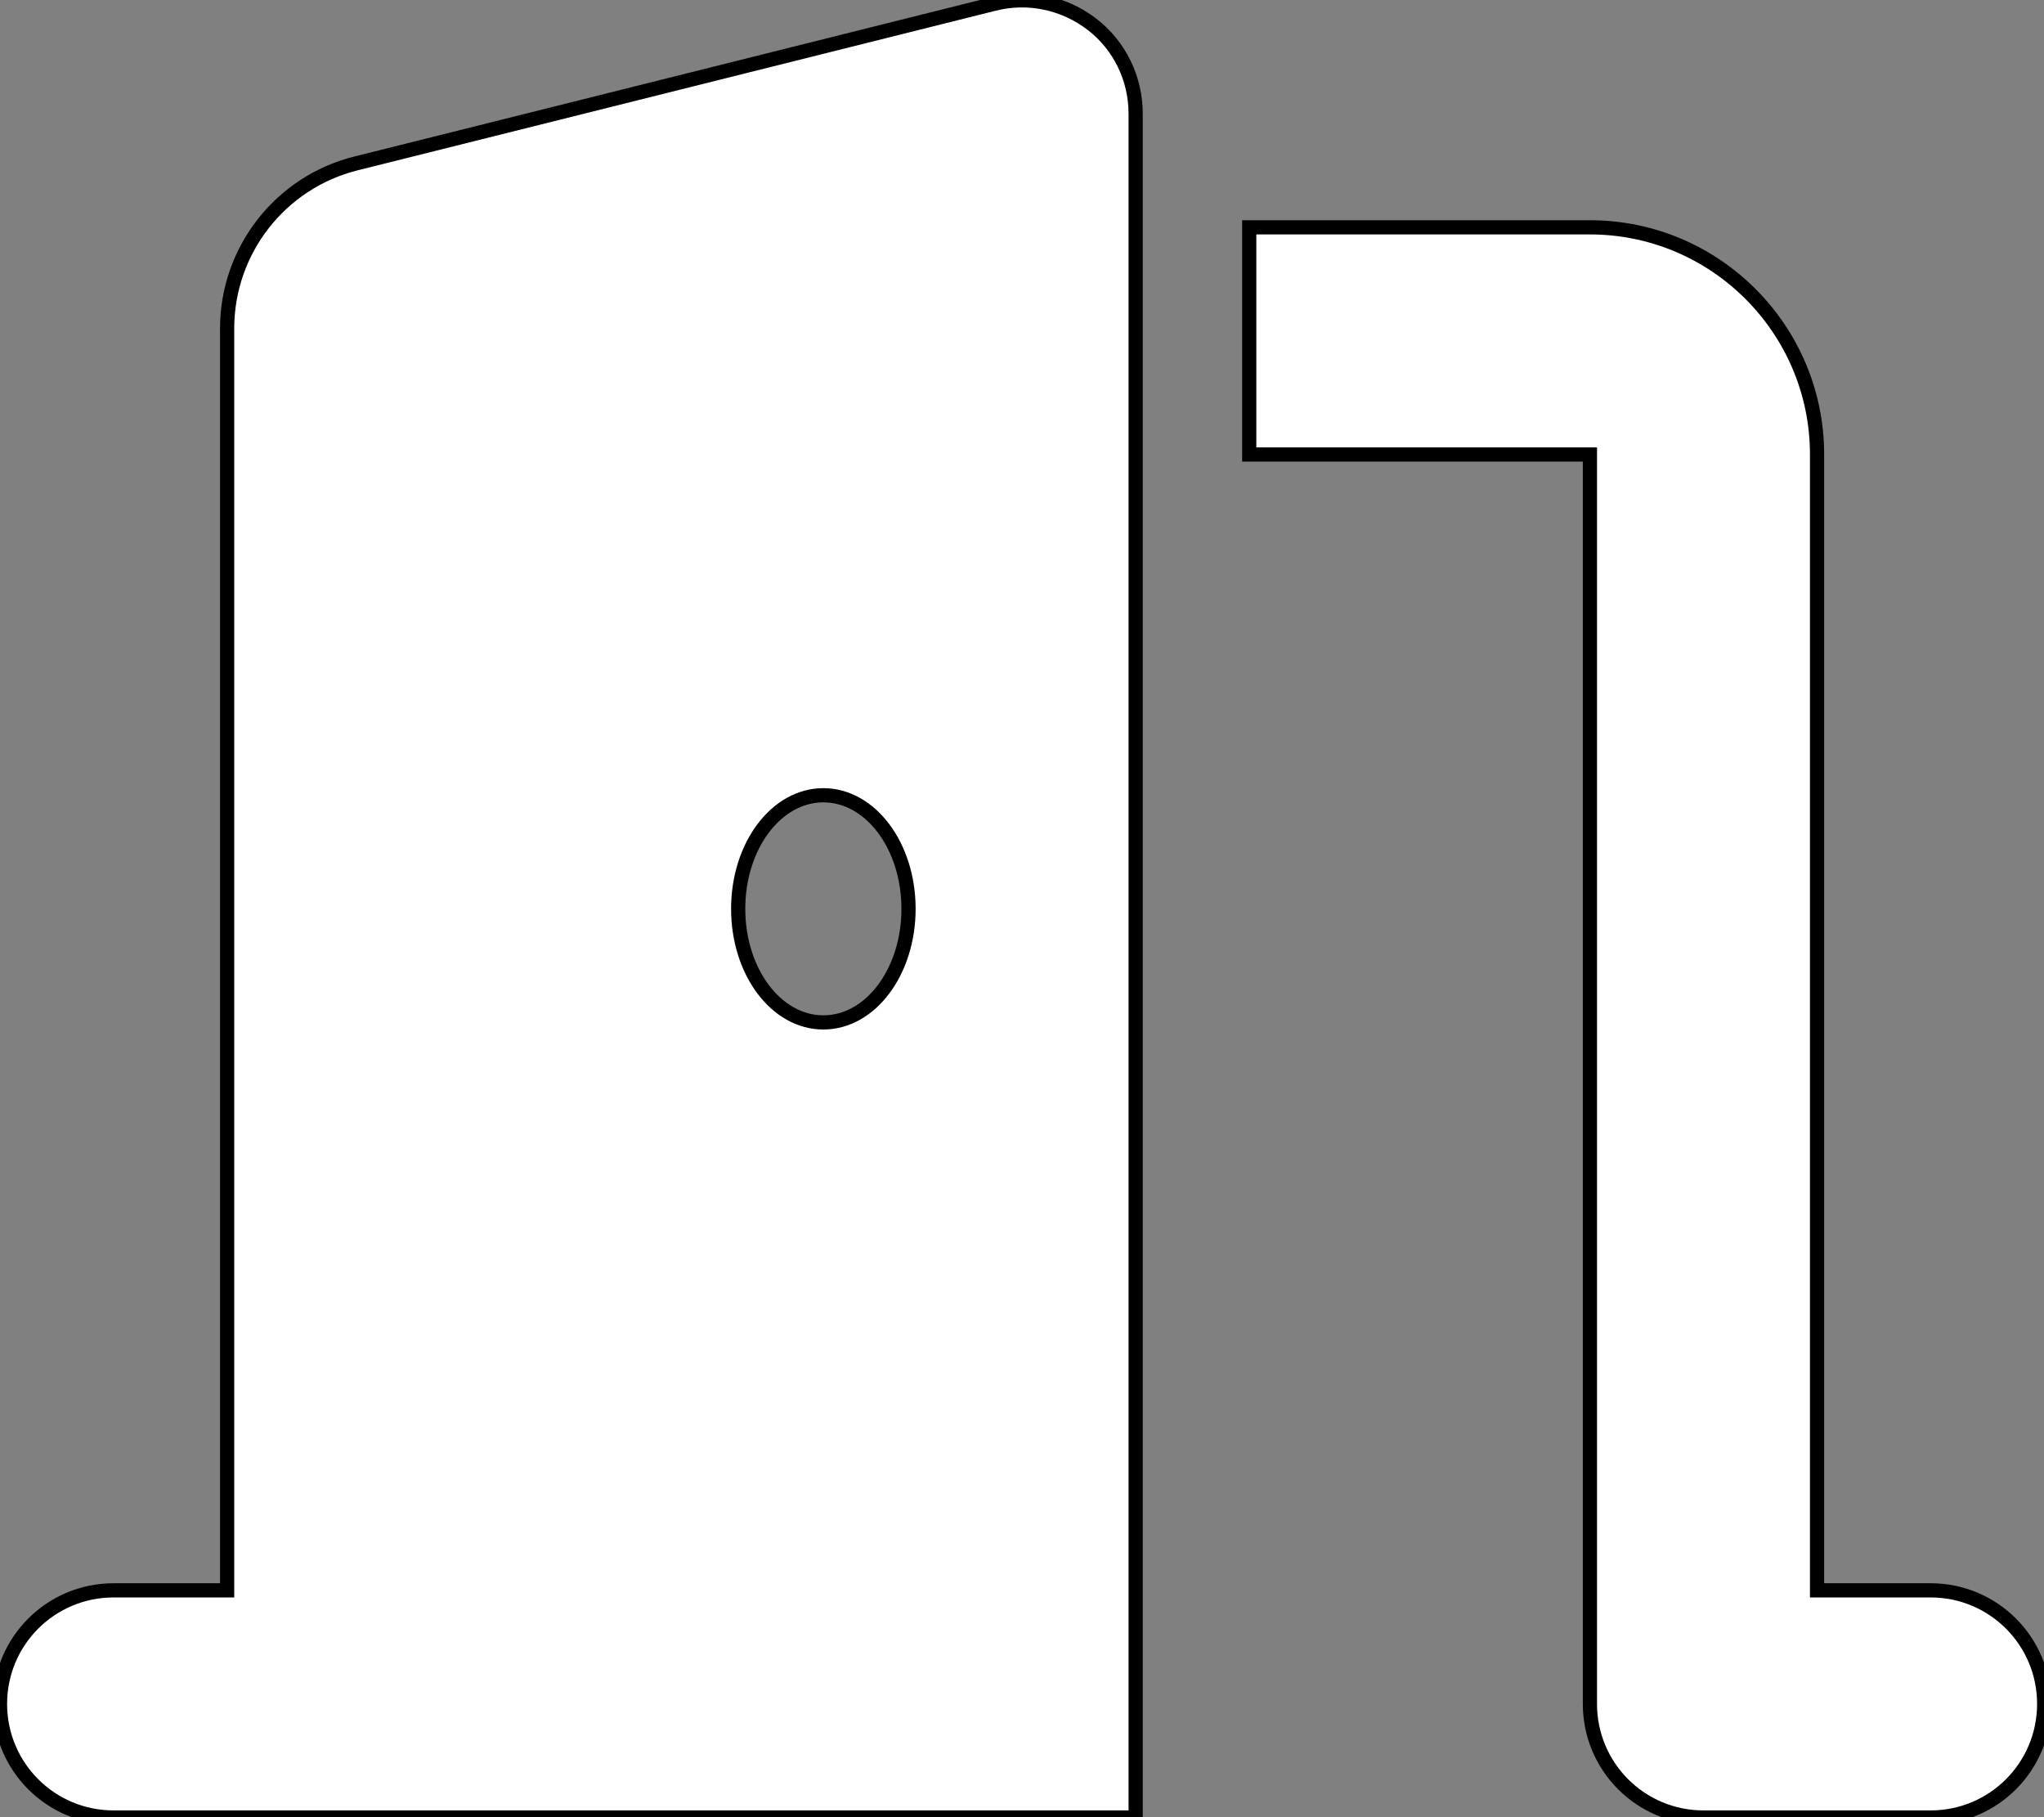<?xml version="1.0" encoding="utf-8"?>
<svg xmlns="http://www.w3.org/2000/svg" viewBox="0 0 144 128">
        <rect x="0" y="0" width="144" height="128" fill="#808080" stroke="none"/>
        <path style="stroke: rgb(0, 0, 0); fill: rgb(255, 255, 255);" d="M 80.007 8.012 C 80.007 5.537 78.882 3.212 76.932 1.712 C 74.982 0.212 72.457 -0.339 70.056 0.262 L 25.077 11.512 C 19.752 12.838 16.001 17.638 16.001 23.139 L 16.001 112.022 L 8.001 112.022 C 3.575 112.022 0 115.597 0 120.022 C 0 124.448 3.575 128.023 8.001 128.023 L 24.002 128.023 L 72.007 128.023 L 80.007 128.023 L 80.007 120.022 L 80.007 8.012 Z M 64.006 64.017 C 64.006 68.443 61.331 72.018 58.005 72.018 C 54.68 72.018 52.005 68.443 52.005 64.017 C 52.005 59.592 54.68 56.017 58.005 56.017 C 61.331 56.017 64.006 59.592 64.006 64.017 Z M 88.008 32.014 L 112.01 32.014 L 112.01 120.022 C 112.01 124.448 115.585 128.023 120.011 128.023 L 136.012 128.023 C 140.438 128.023 144.013 124.448 144.013 120.022 C 144.013 115.597 140.438 112.022 136.012 112.022 L 128.012 112.022 L 128.012 32.014 C 128.012 23.189 120.836 16.013 112.01 16.013 L 88.008 16.013 L 88.008 32.014 Z"/>
</svg>